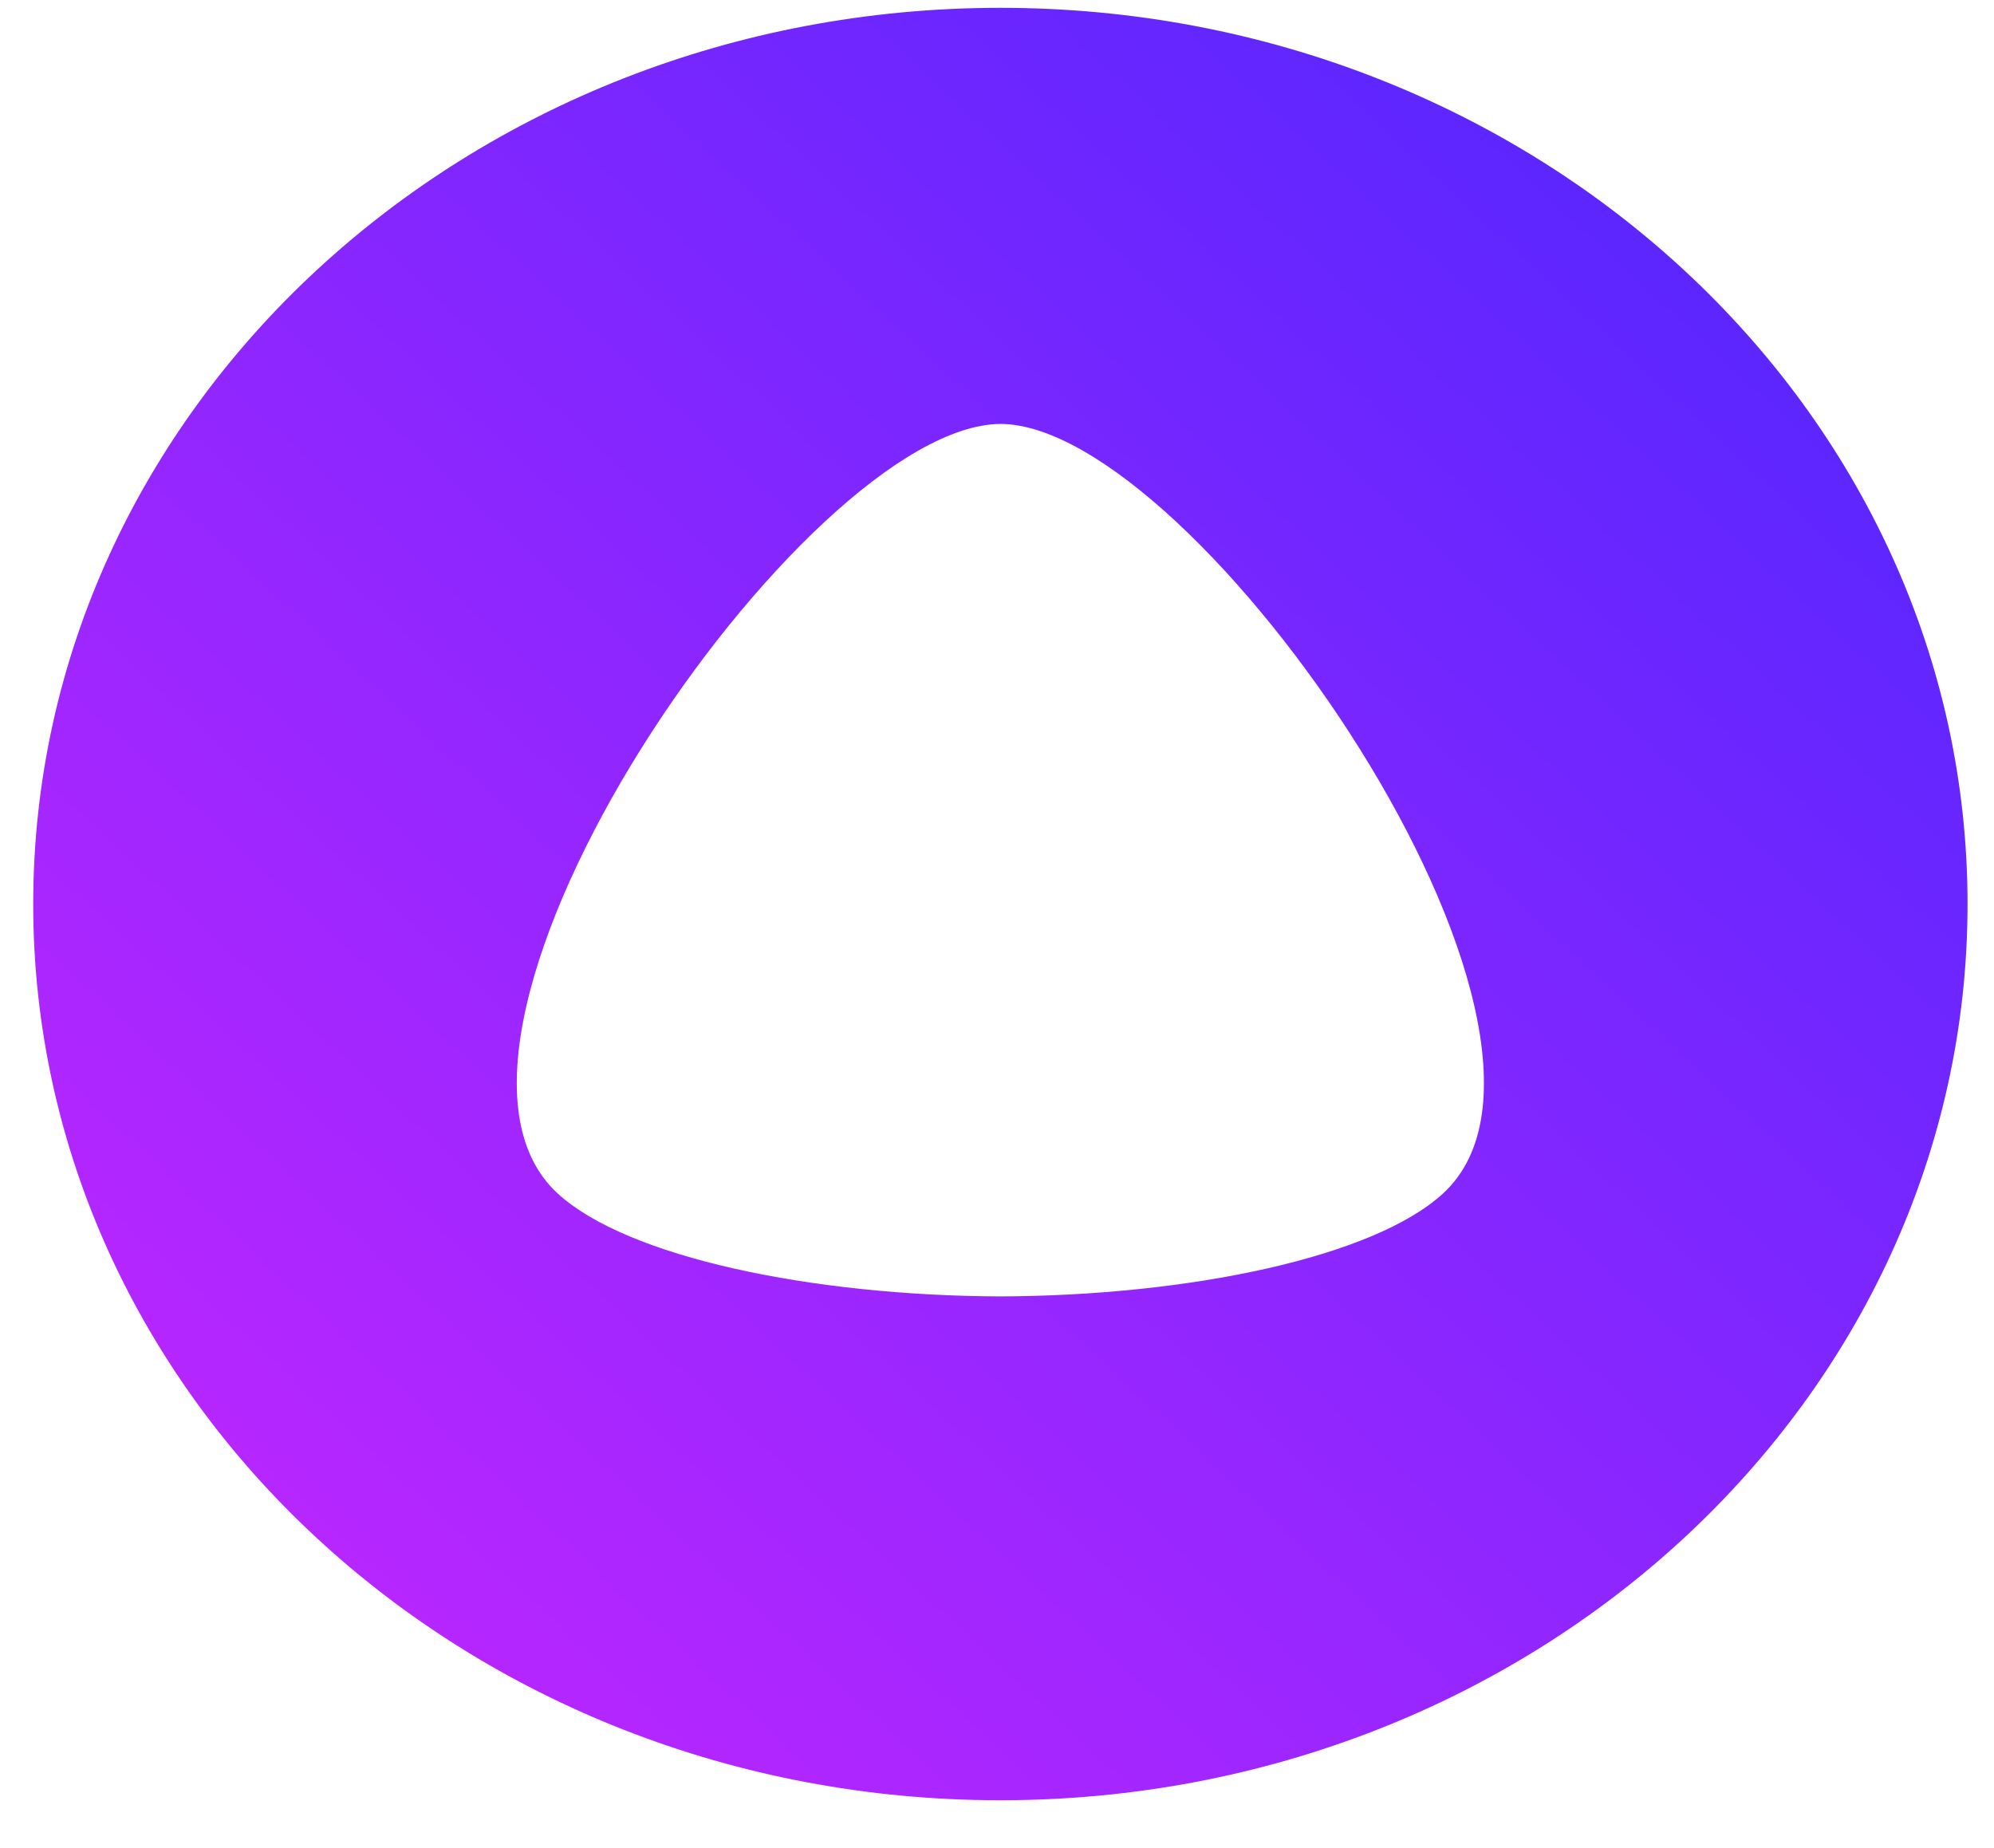 <svg width="41" height="38" viewBox="0 0 41 38" fill="none" xmlns="http://www.w3.org/2000/svg">
<path d="M20.569 37.017C9.586 37.017 0.683 28.767 0.683 18.589C0.683 8.411 9.586 0.161 20.569 0.161C31.552 0.161 40.456 8.411 40.456 18.589C40.456 28.767 31.552 37.017 20.569 37.017ZM11.463 24.537C12.891 25.853 16.694 26.643 20.569 26.657C24.445 26.643 28.248 25.853 29.675 24.537C33.222 21.266 24.6 8.735 20.574 8.717C16.538 8.735 7.916 21.266 11.463 24.537Z" fill="url(#paint0_linear_15_1596)"/>
<defs>
<linearGradient id="paint0_linear_15_1596" x1="0.683" y1="37.017" x2="37.432" y2="-2.641" gradientUnits="userSpaceOnUse">
<stop stop-color="#C926FF"/>
<stop offset="1" stop-color="#4A26FF"/>
</linearGradient>
</defs>
</svg>
